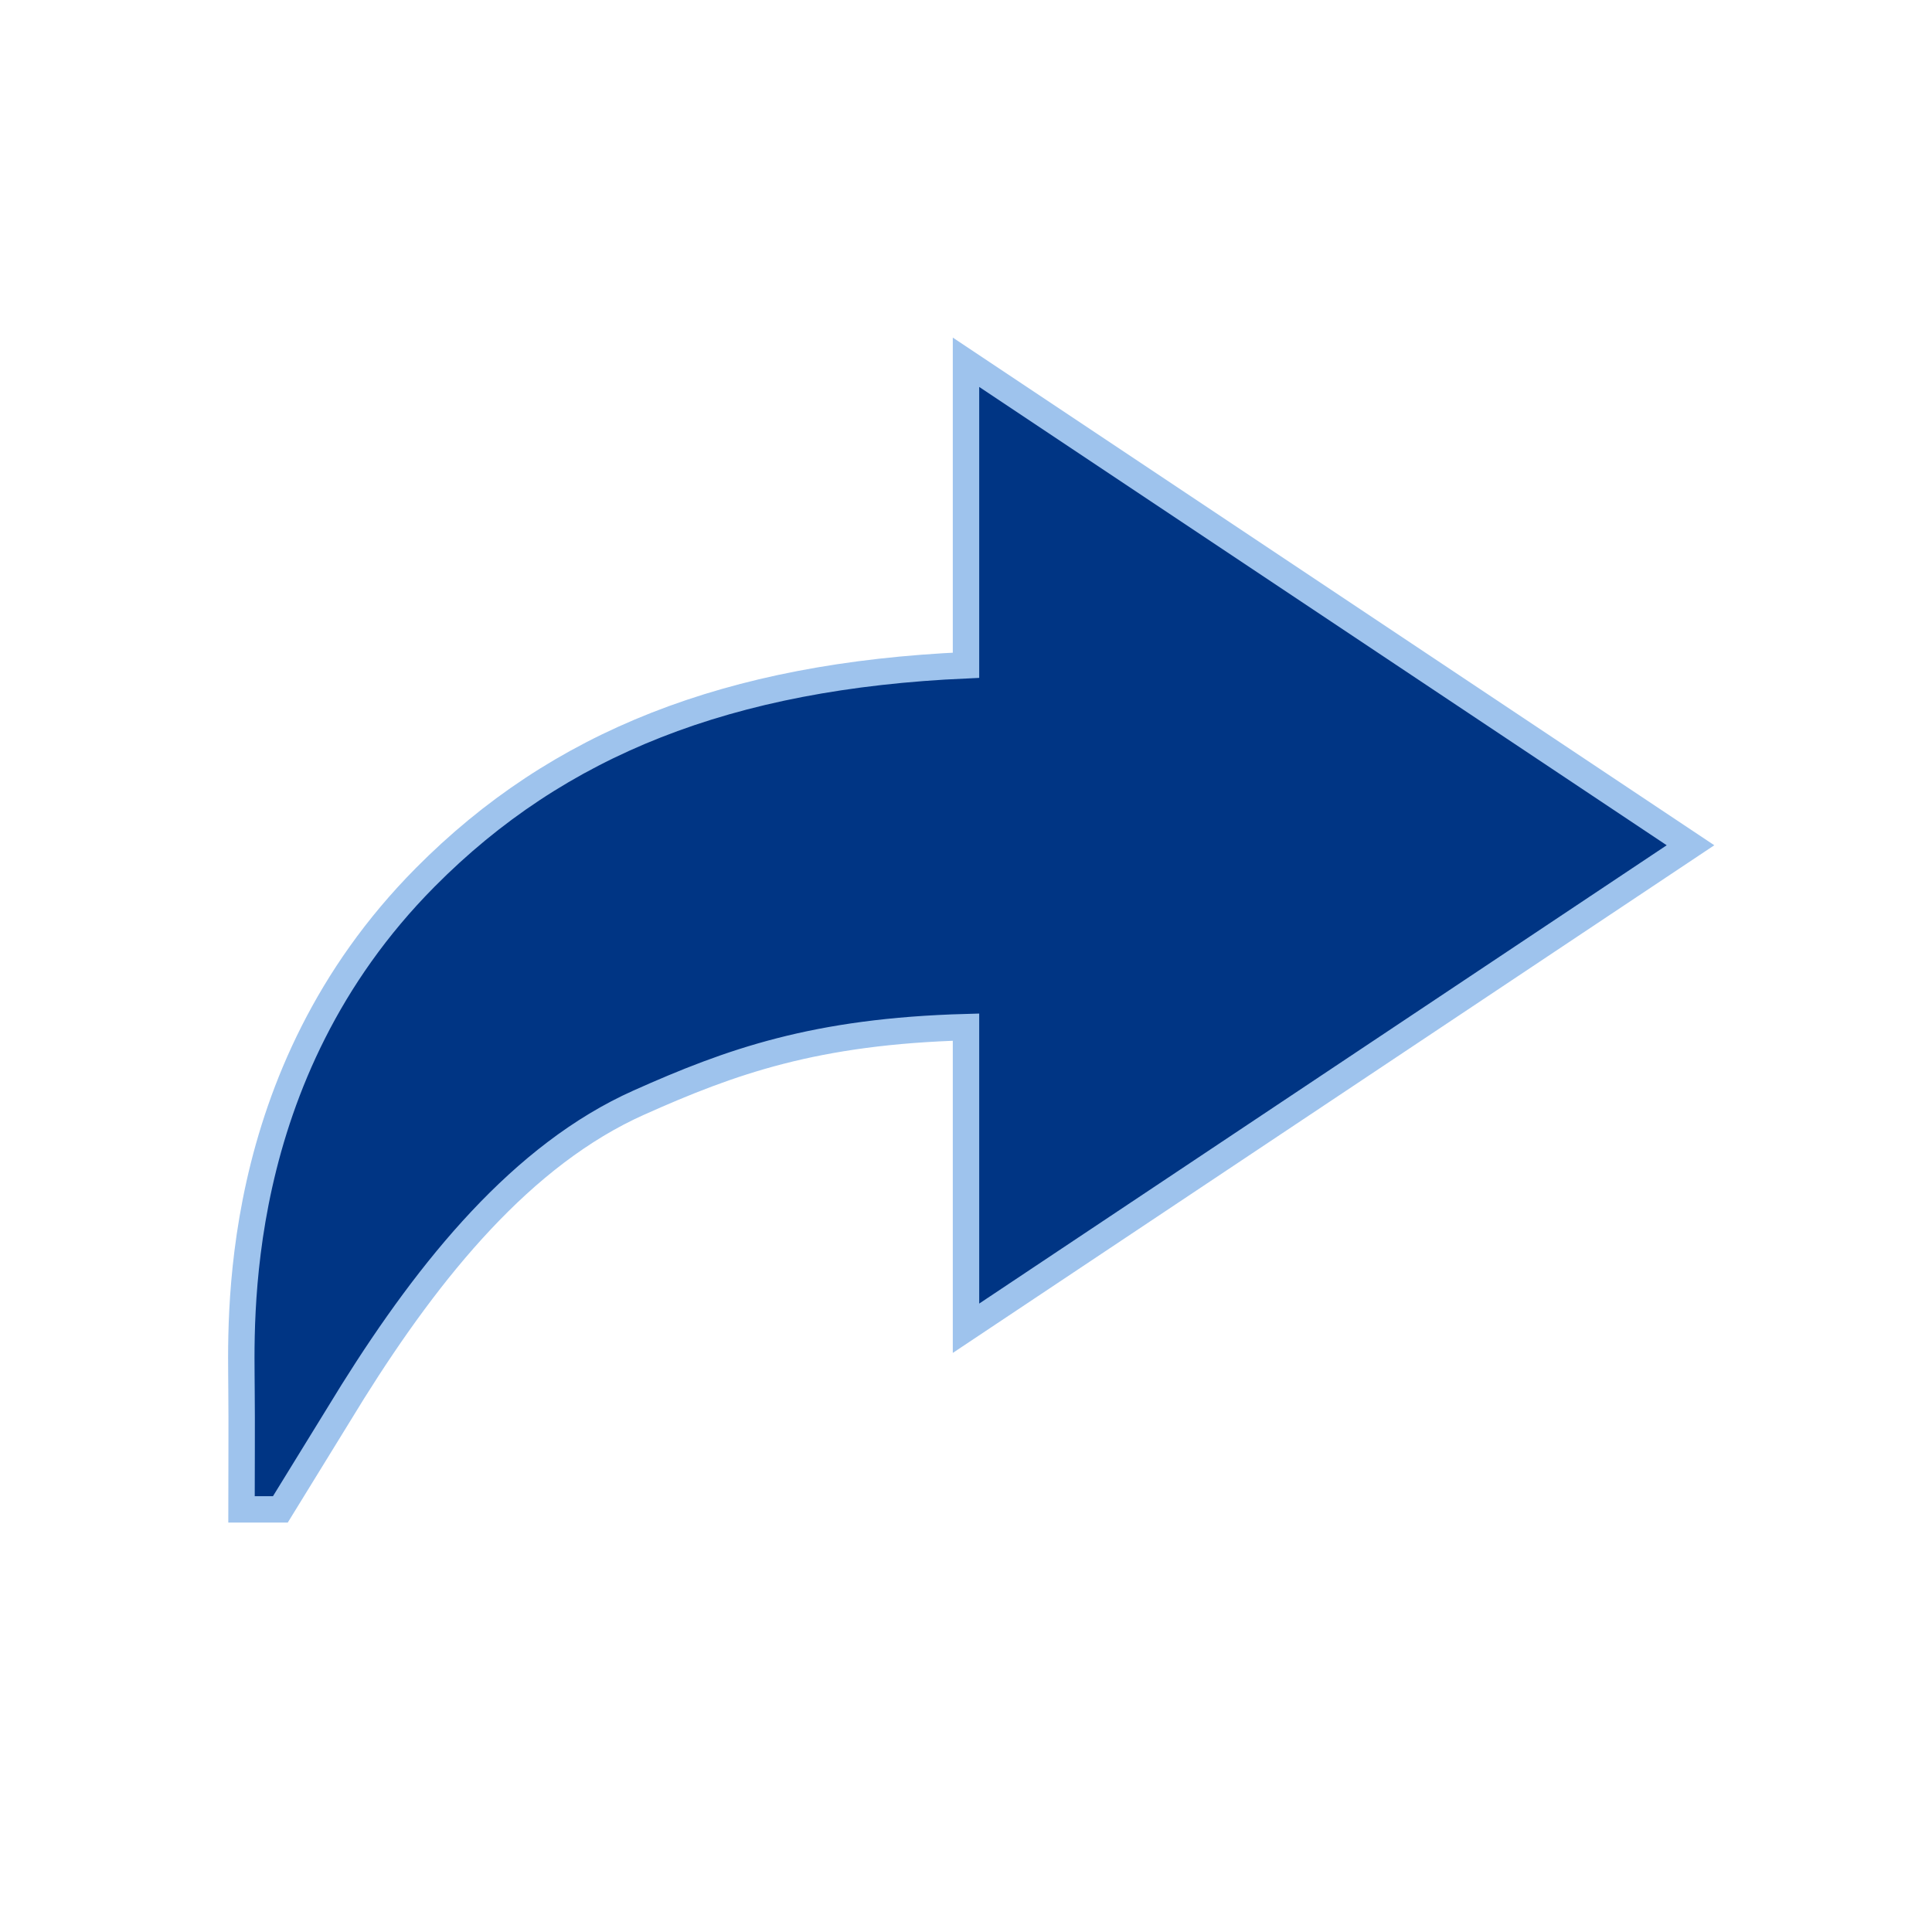 <svg width="512" height="512" xmlns="http://www.w3.org/2000/svg">

 <g>
  <title>background</title>
  <rect fill="none" id="canvas_background" height="402" width="582" y="-1" x="-1"/>
 </g>
 <g>
  <title>Layer 1</title>
  <path stroke-width="7" stroke="#9ec3ed" fill="#003584" id="svg_2" d="m64,400l10.3,0l19.2,-31.2c20.5,-32.7 44.9,-62.8 75.8,-76.6c24.4,-10.9 46.7,-18.9 86.7,-20l0,79.8l192,-128l-192,-128l0,80.3c-63,2.8 -108.1,20.7 -143.3,56.2c-52.3,52.7 -48.7,119 -48.7,135.7c0.1,8.9 0,21.7 0,31.8z"/>
 </g>
</svg>